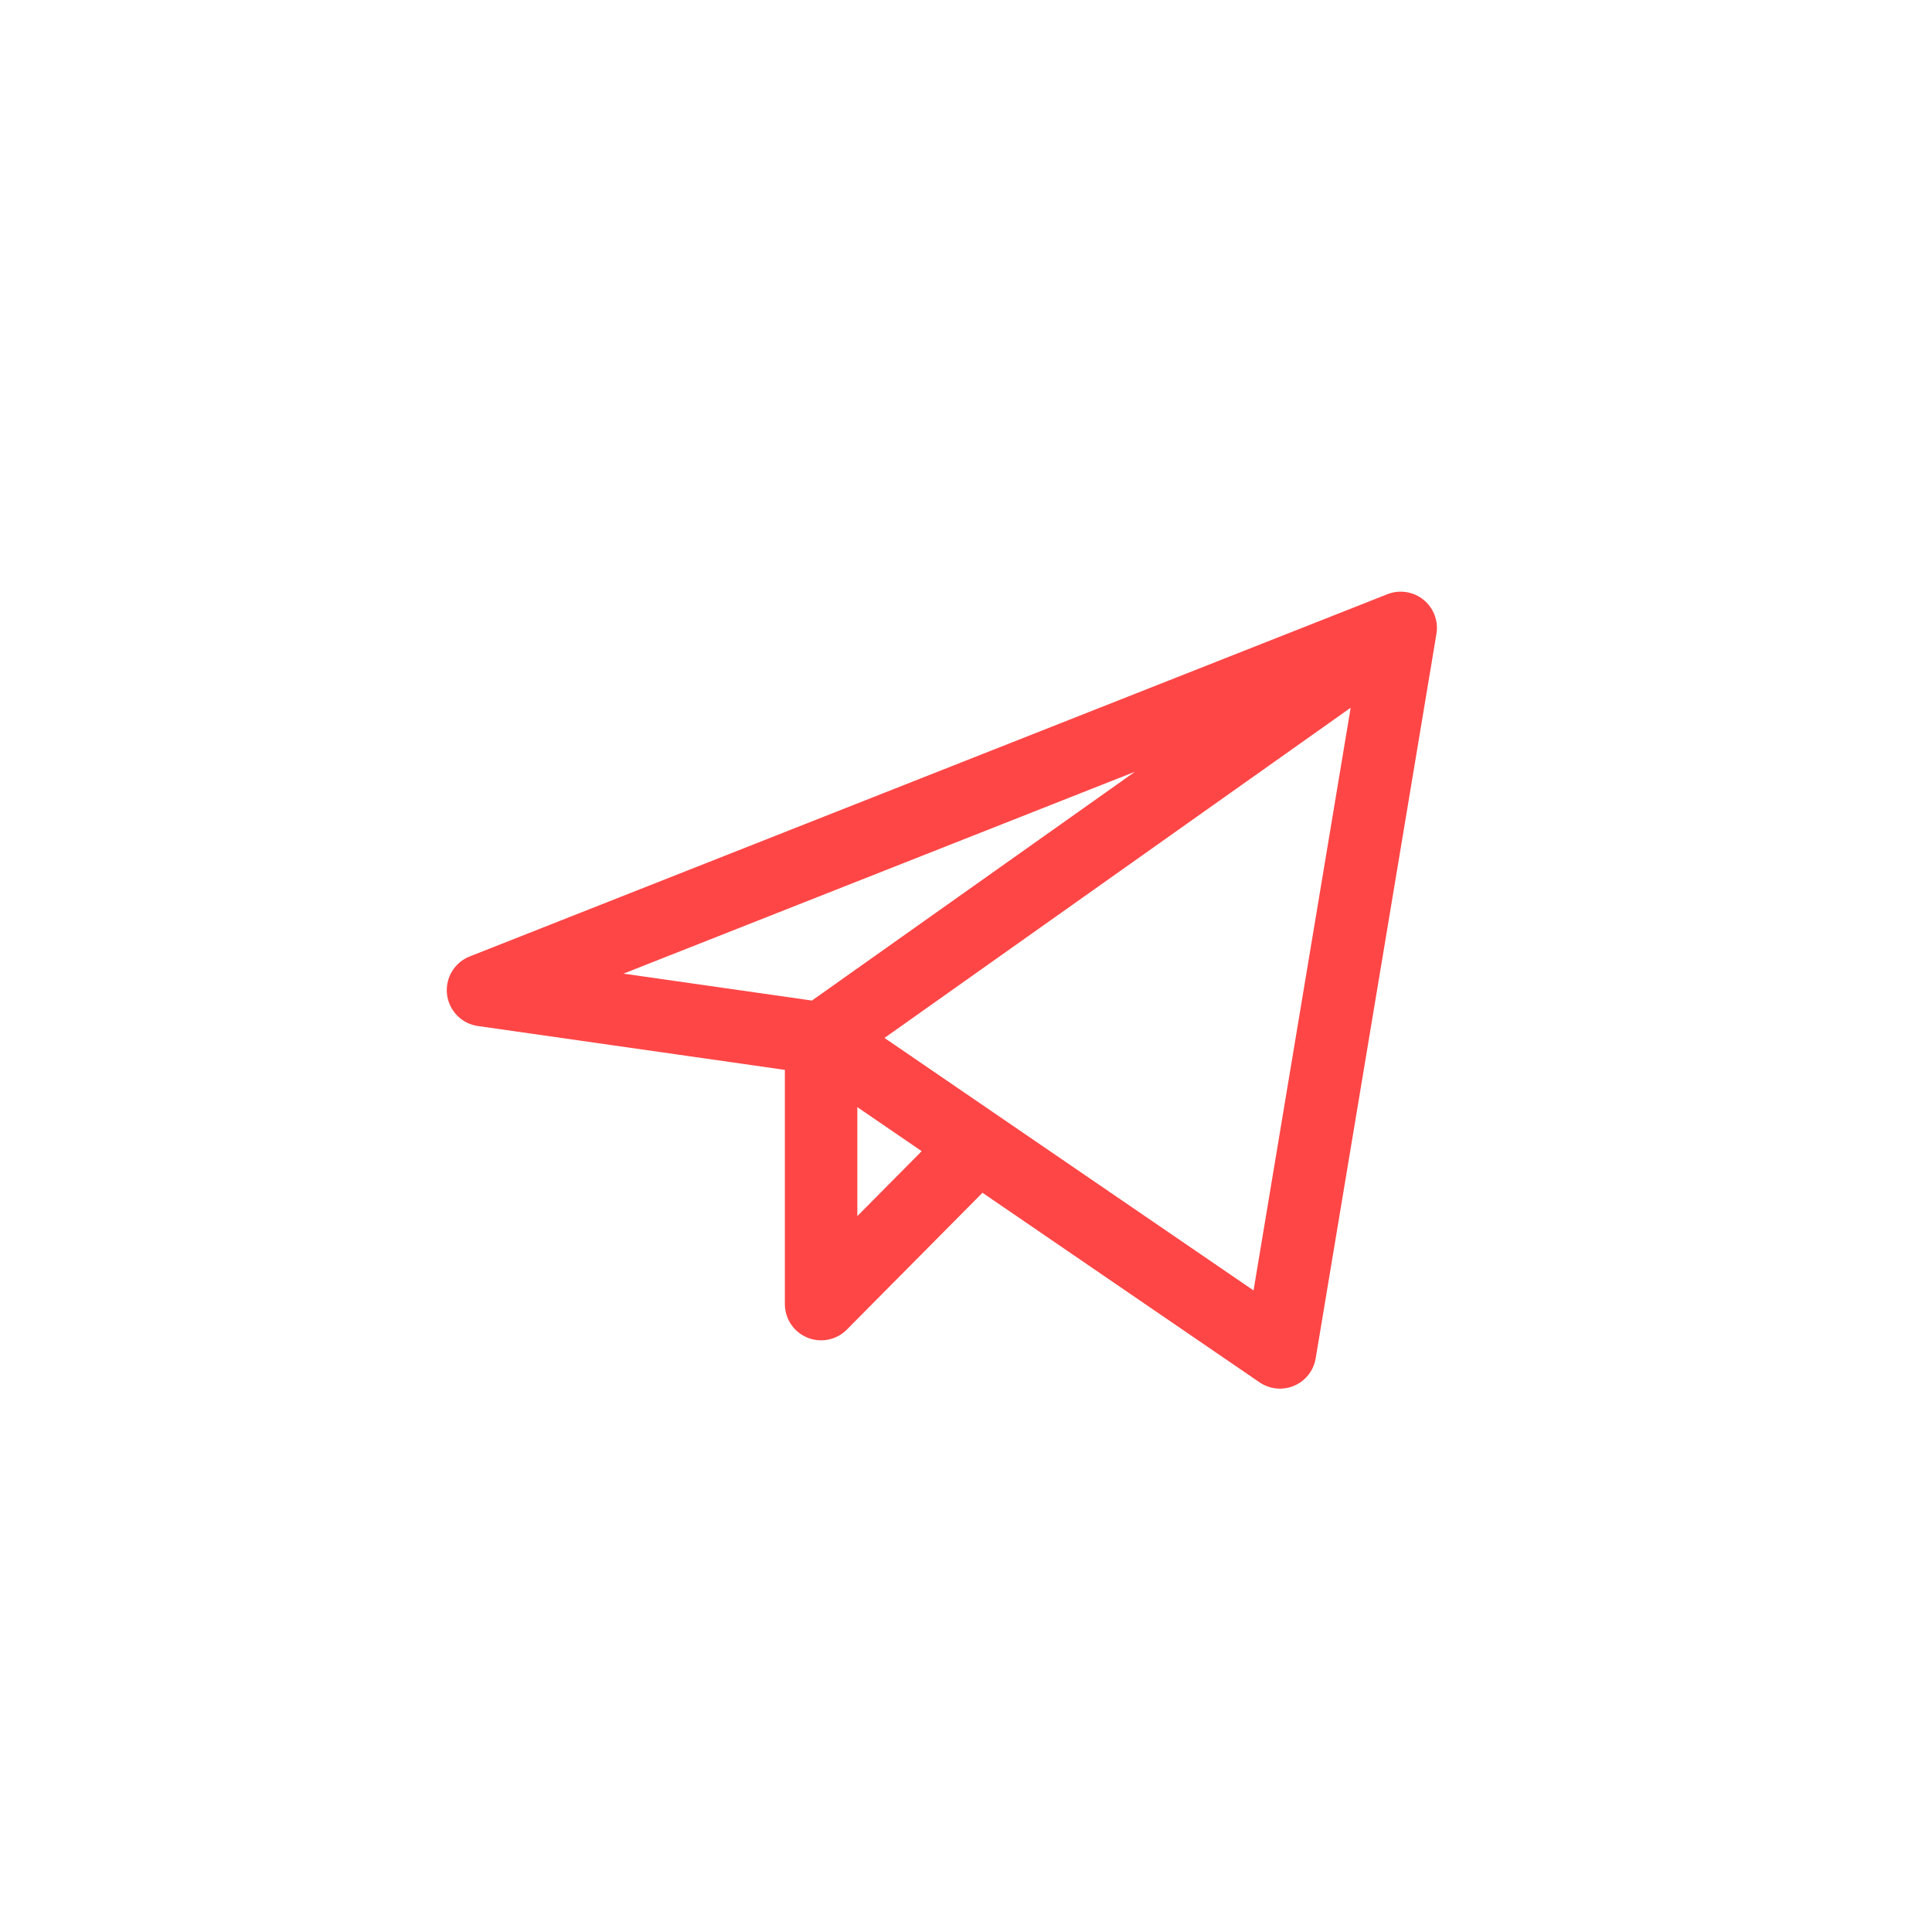 <svg width="40" height="40" viewBox="0 0 40 40" fill="none" xmlns="http://www.w3.org/2000/svg">
<path d="M29 13L10 20.5L17 21.5M29 13L26.5 28L17 21.5M29 13L17 21.5M17 21.5V27L20.249 23.723" stroke="#ff4646" stroke-width="1.5" stroke-linecap="round" stroke-linejoin="round"/>
</svg>
